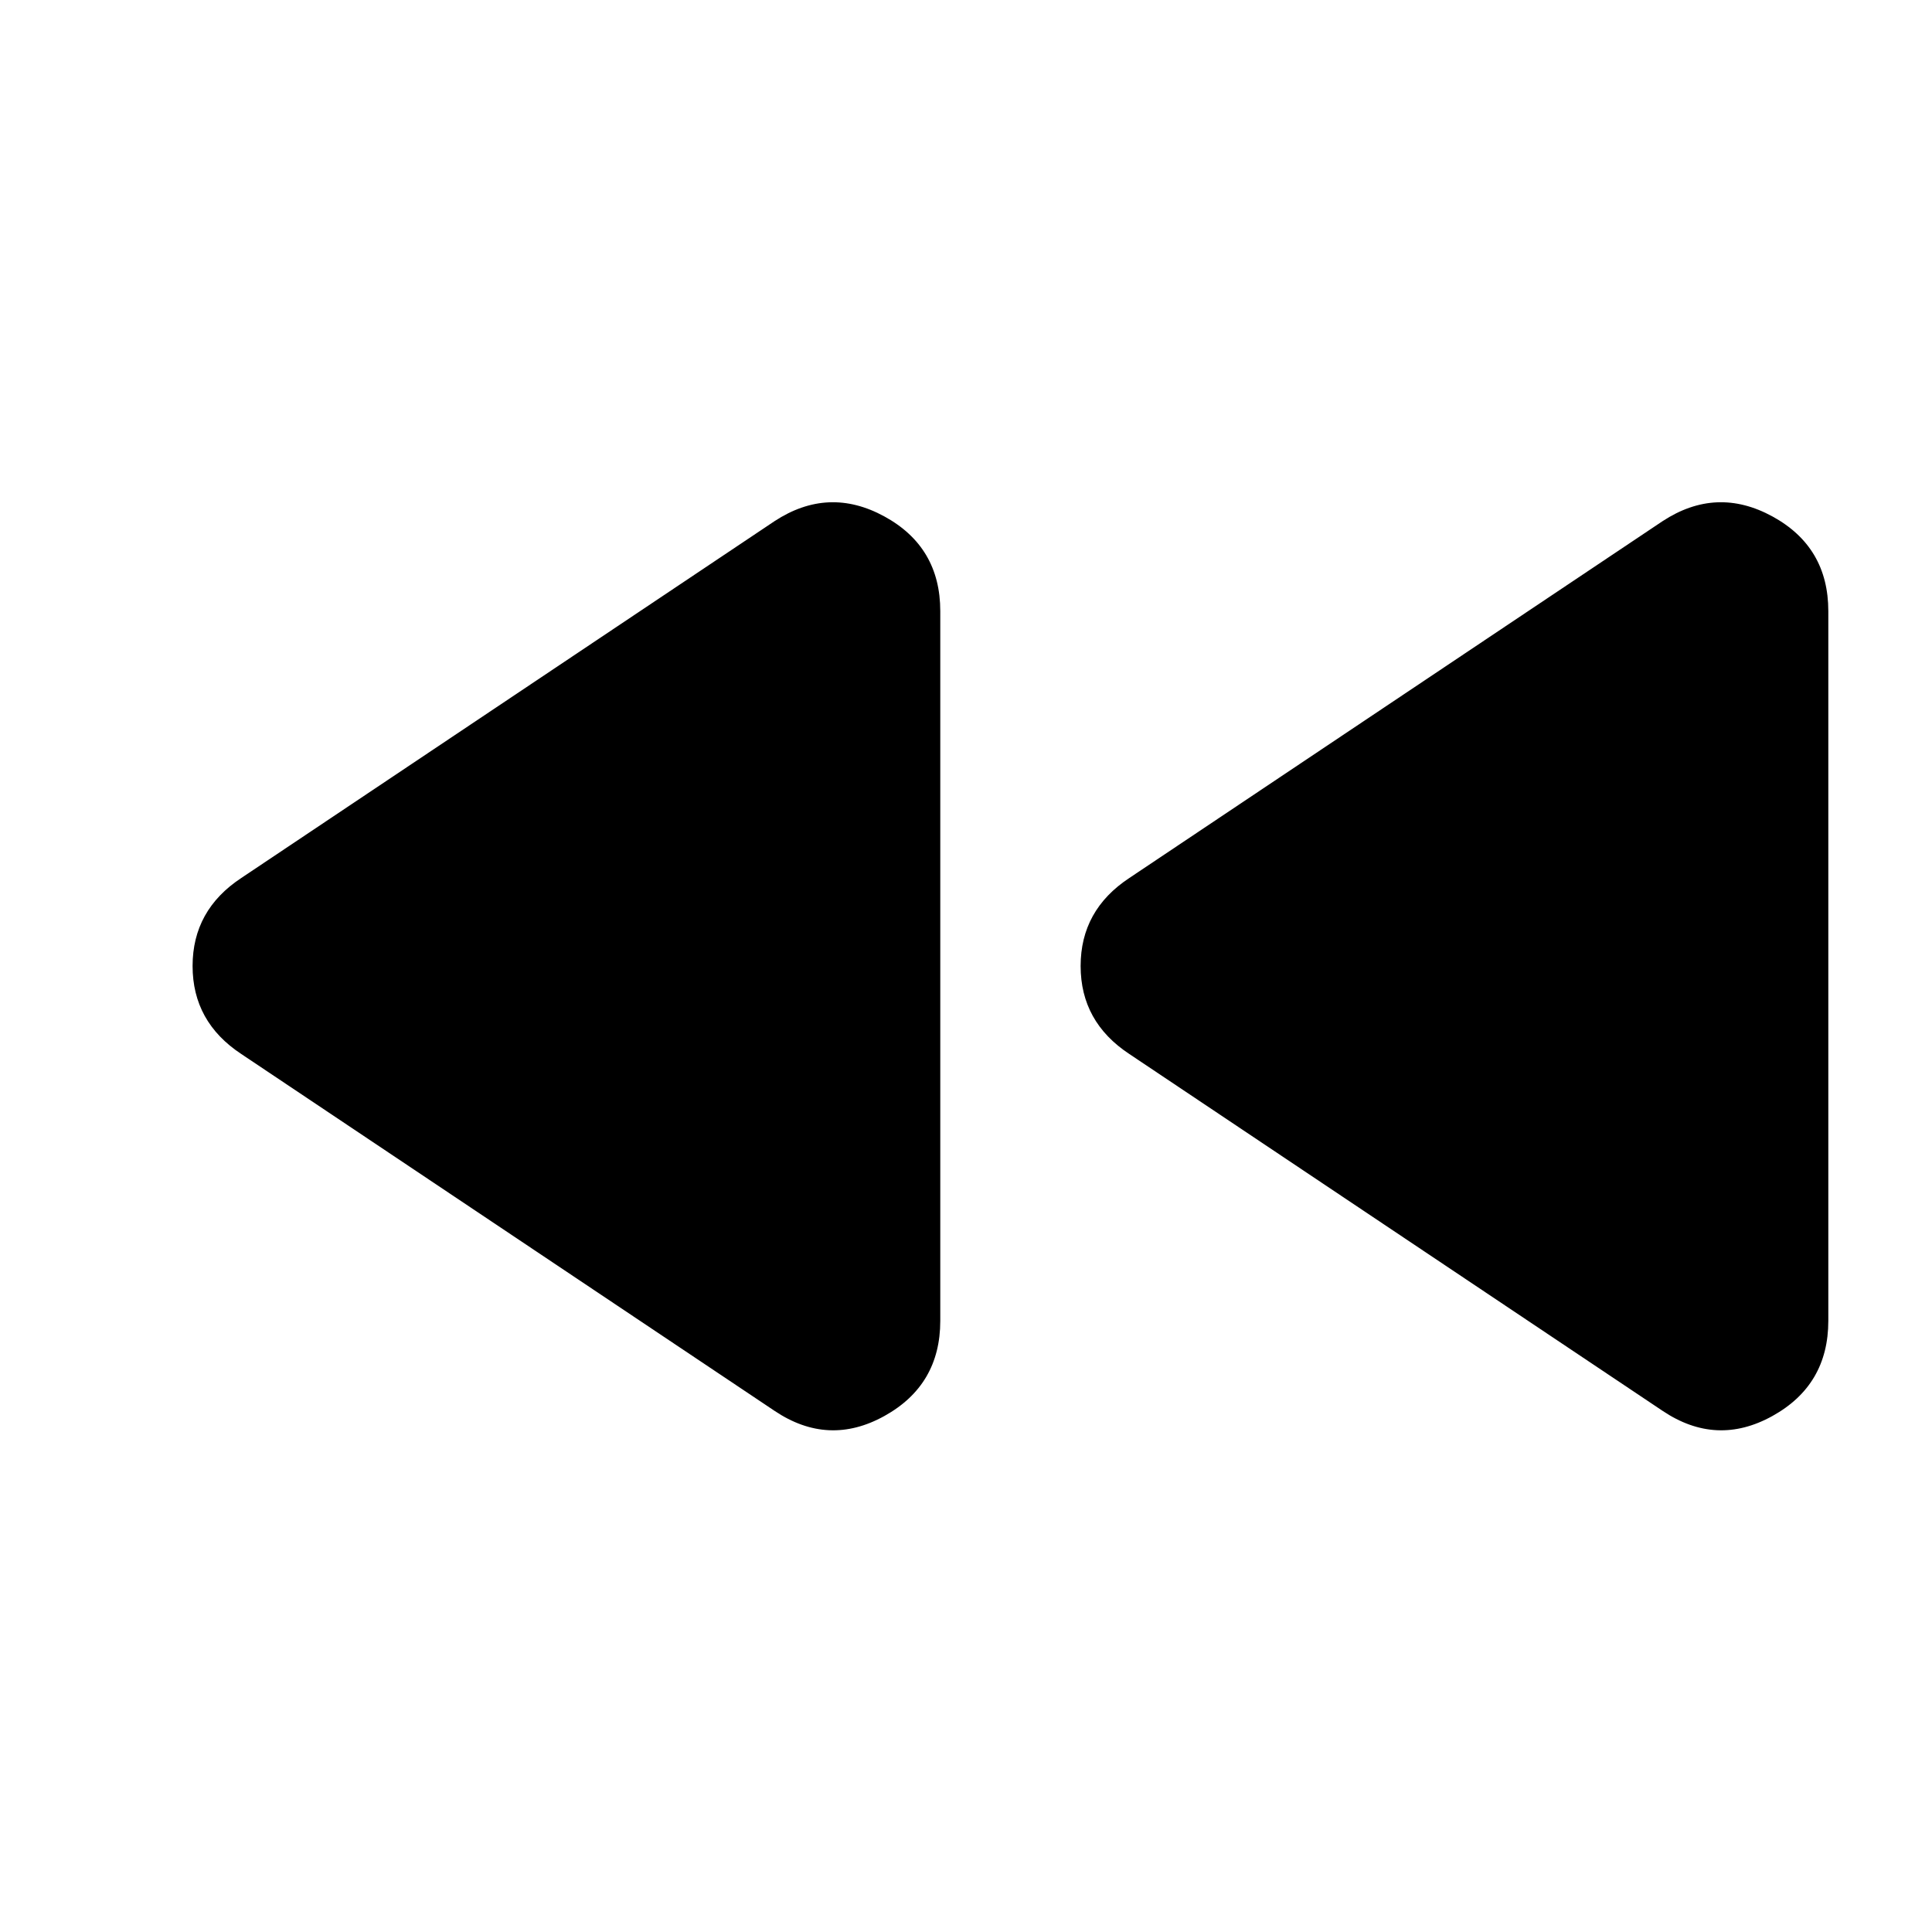 <svg xmlns="http://www.w3.org/2000/svg" height="24" viewBox="0 -960 960 960" width="24"><path d="M826.132-258.955 561.174-436.26q-24.217-15.957-24.217-43.74t24.217-43.74l264.958-177.305q26.783-17.522 54.566-2.347 27.783 15.174 27.783 47.087v352.61q0 31.913-27.783 47.305-27.783 15.391-54.566-2.565Zm-441.263 0L119.911-436.26Q95.694-452.217 95.694-480t24.217-43.74l264.958-177.305q26.783-17.522 54.566-2.347 27.783 15.174 27.783 47.087v352.61q0 31.913-27.783 47.305-27.783 15.391-54.566-2.565Z"/></svg>